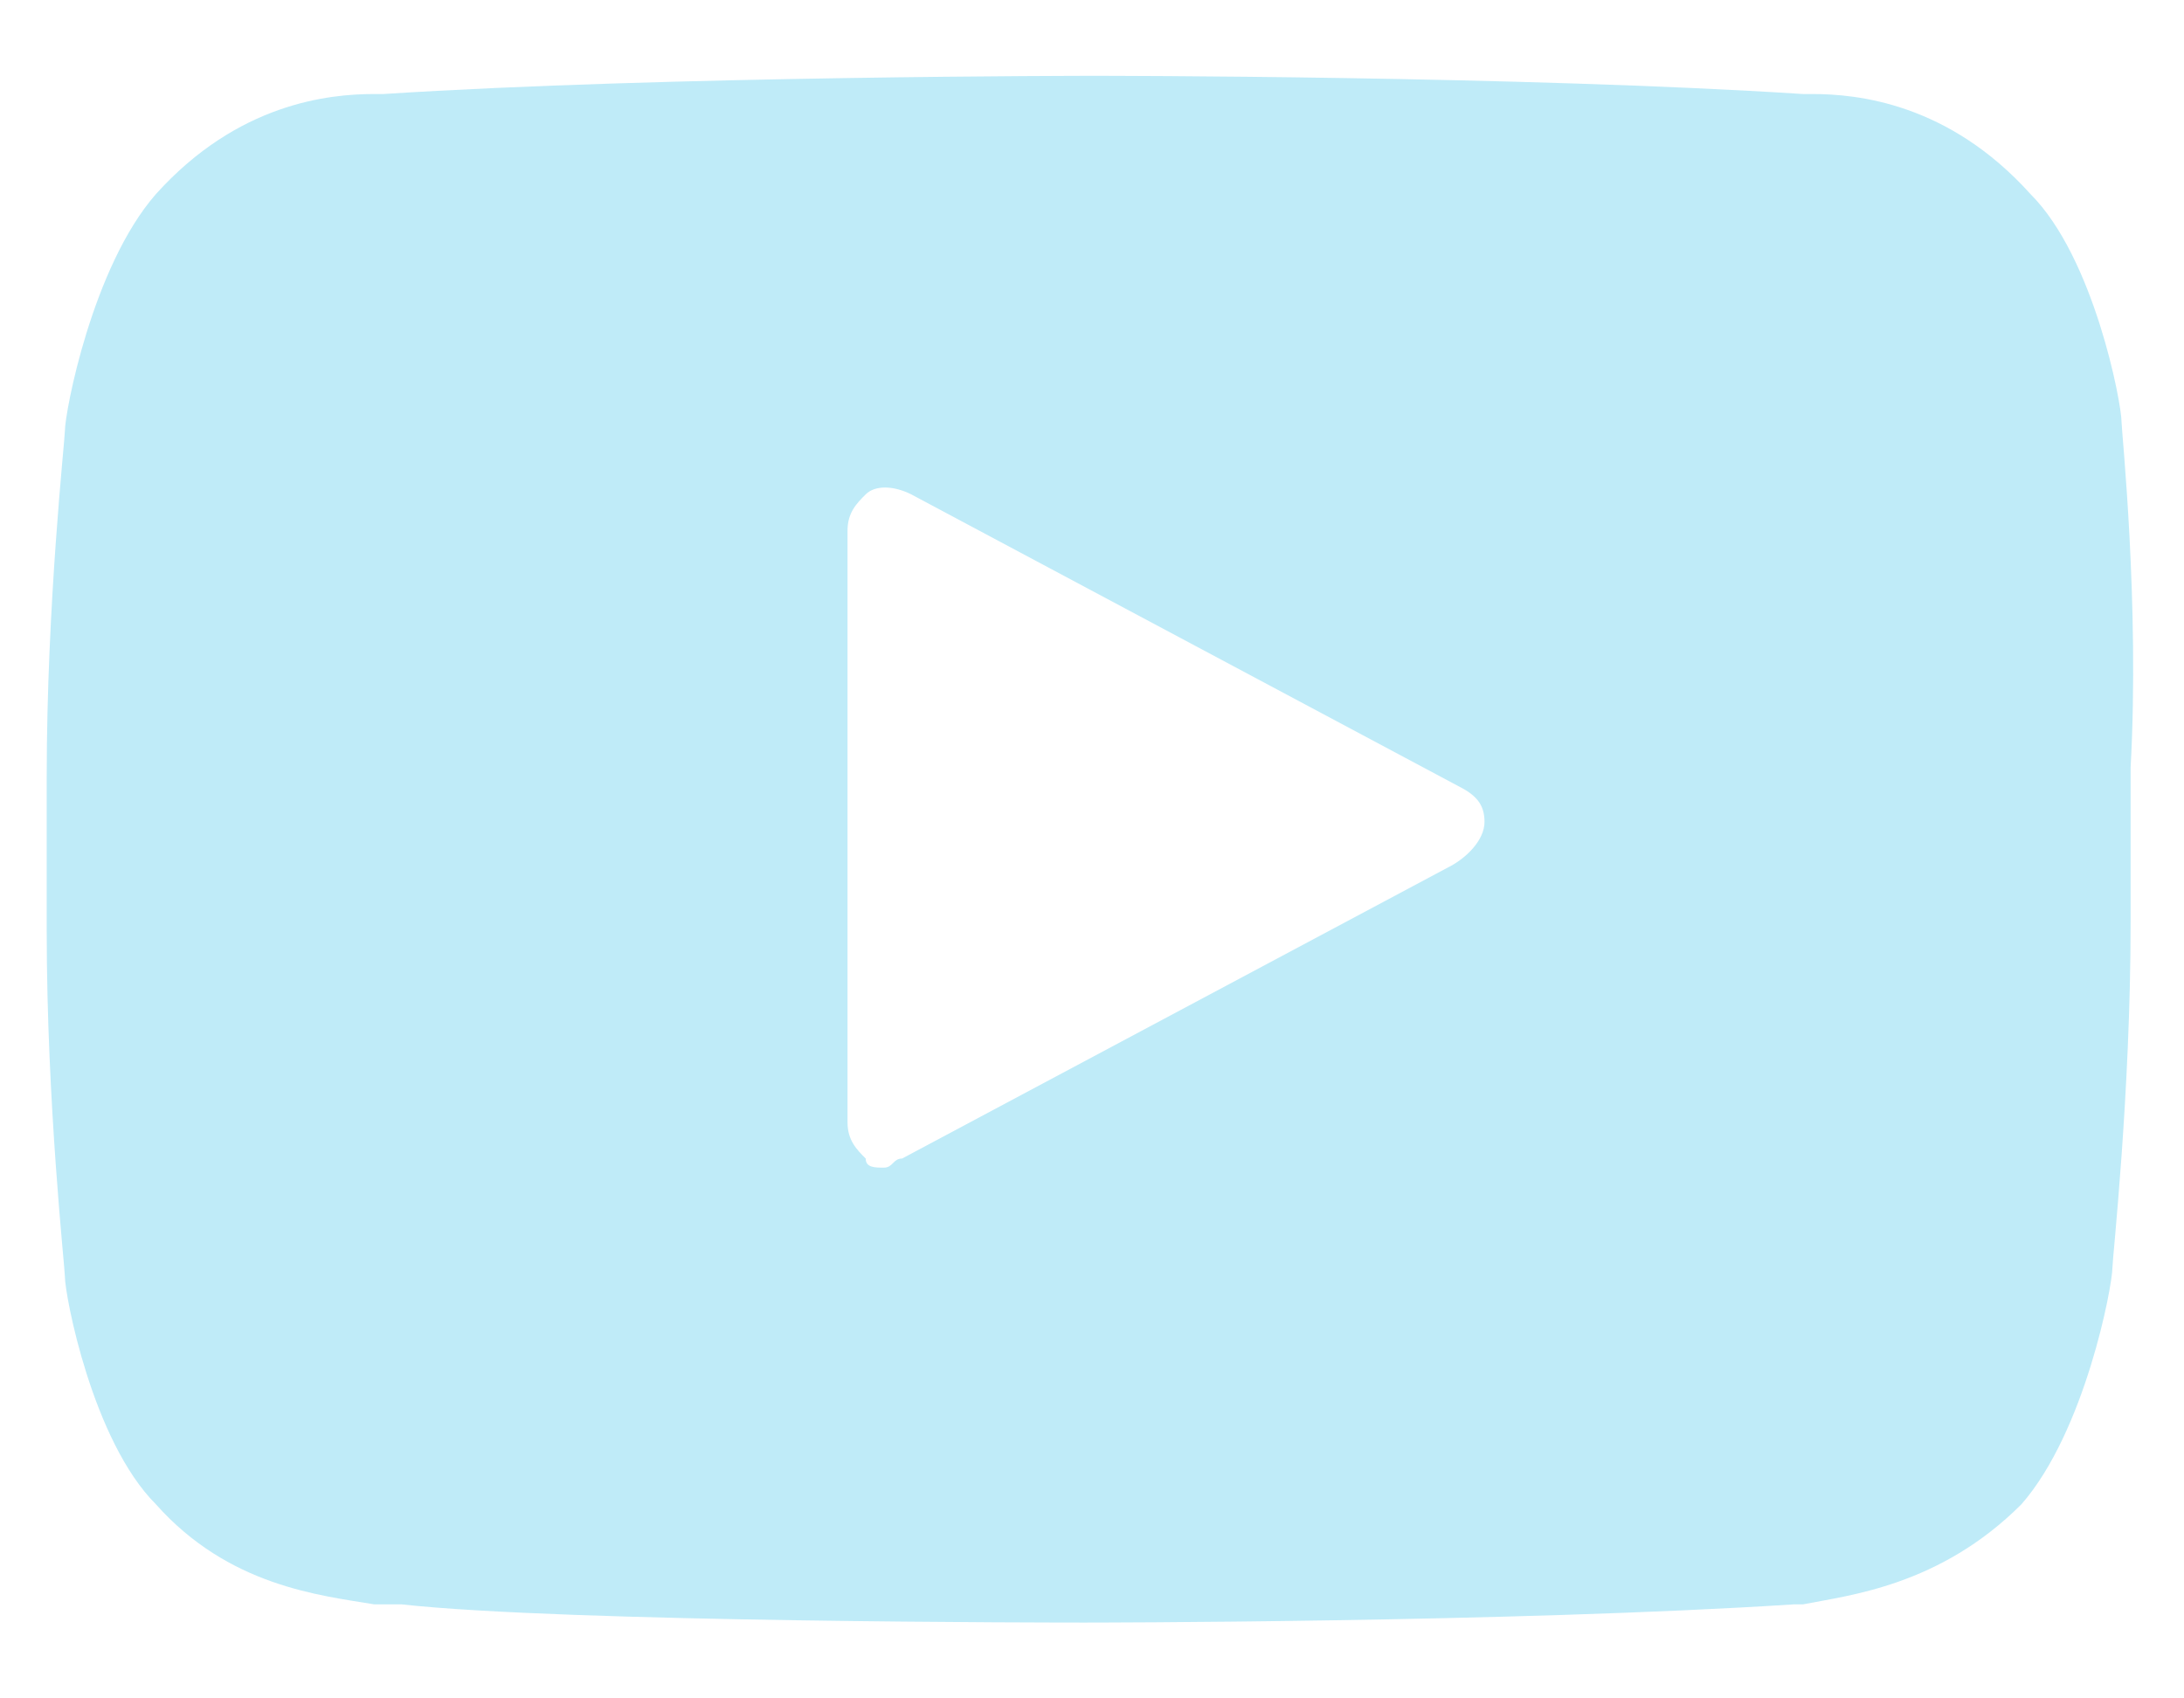 <svg width="18" height="14" viewBox="0 0 18 14" fill="none" xmlns="http://www.w3.org/2000/svg">
<path d="M17.485 3.475C17.485 3.325 17.26 2.125 16.735 1.6C16.06 0.85 15.31 0.775 14.935 0.775H14.86C12.535 0.625 9.085 0.625 9.01 0.625C9.01 0.625 5.485 0.625 3.16 0.775H3.085C2.71 0.775 1.96 0.85 1.285 1.6C0.76 2.2 0.535 3.4 0.535 3.55C0.535 3.625 0.385 4.975 0.385 6.4V7.675C0.385 9.1 0.535 10.45 0.535 10.525C0.535 10.675 0.76 11.875 1.285 12.4C1.885 13.075 2.635 13.15 3.085 13.225C3.16 13.225 3.235 13.225 3.31 13.225C4.66 13.375 8.785 13.375 8.935 13.375C8.935 13.375 12.46 13.375 14.785 13.225H14.86C15.235 13.15 15.985 13.075 16.66 12.4C17.185 11.8 17.41 10.6 17.41 10.45C17.41 10.375 17.56 9.025 17.56 7.6V6.325C17.635 4.975 17.485 3.55 17.485 3.475ZM11.935 7.15L7.435 9.55C7.36 9.55 7.36 9.625 7.285 9.625C7.21 9.625 7.135 9.625 7.135 9.55C7.06 9.475 6.985 9.4 6.985 9.25V4.375C6.985 4.225 7.06 4.15 7.135 4.075C7.21 4 7.36 4 7.51 4.075L12.01 6.475C12.16 6.55 12.235 6.625 12.235 6.775C12.235 6.925 12.085 7.075 11.935 7.15Z" fill="#BFEBF8"/>
</svg>
